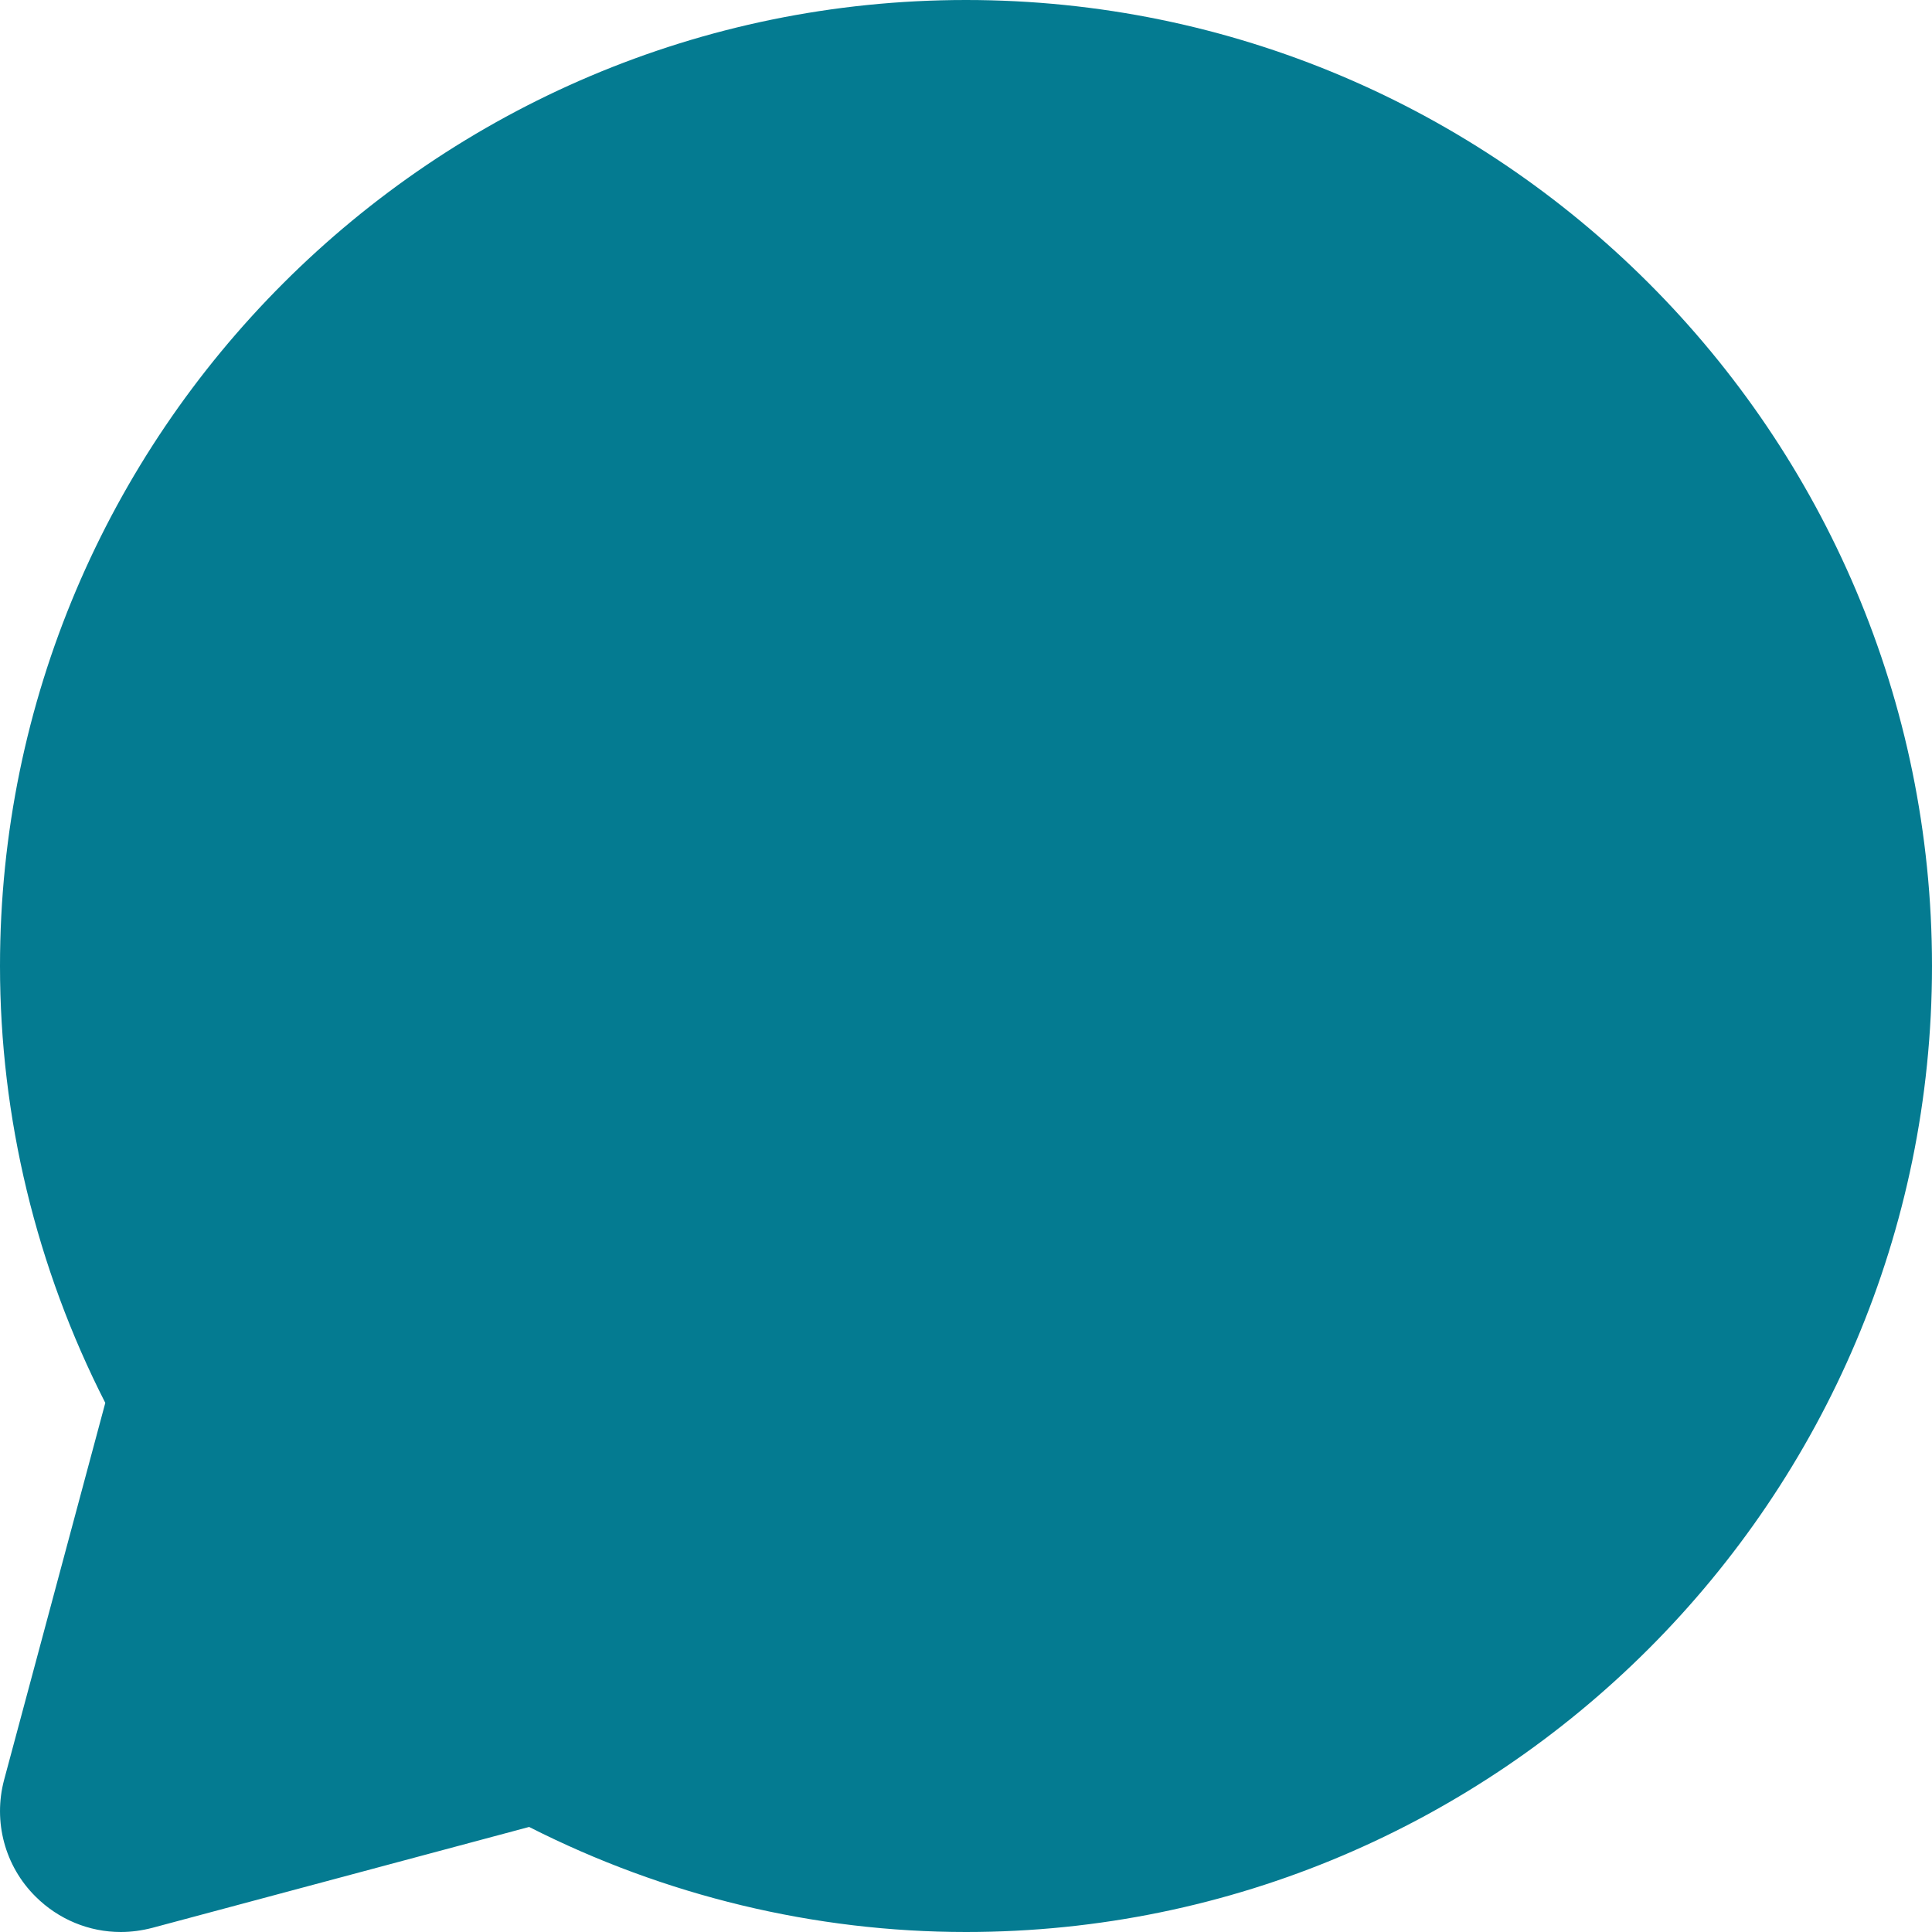 <svg width="8" height="8" viewBox="0 0 8 8" xmlns="http://www.w3.org/2000/svg"><title>activities/chat-active_8_b4</title><path d="M.5 8c-.131 0-.258-.052-.353-.147-.127-.126-.176-.31-.13-.483l.419-1.561c-.286-.561-.436-1.182-.436-1.809 0-2.206 1.795-4 4-4 2.206 0 4 1.794 4 4 0 2.205-1.794 4-4 4-.627 0-1.248-.15-1.809-.435l-1.561.418c-.043.011-.086.017-.13.017" fill="#047B91" fill-rule="evenodd"/></svg>